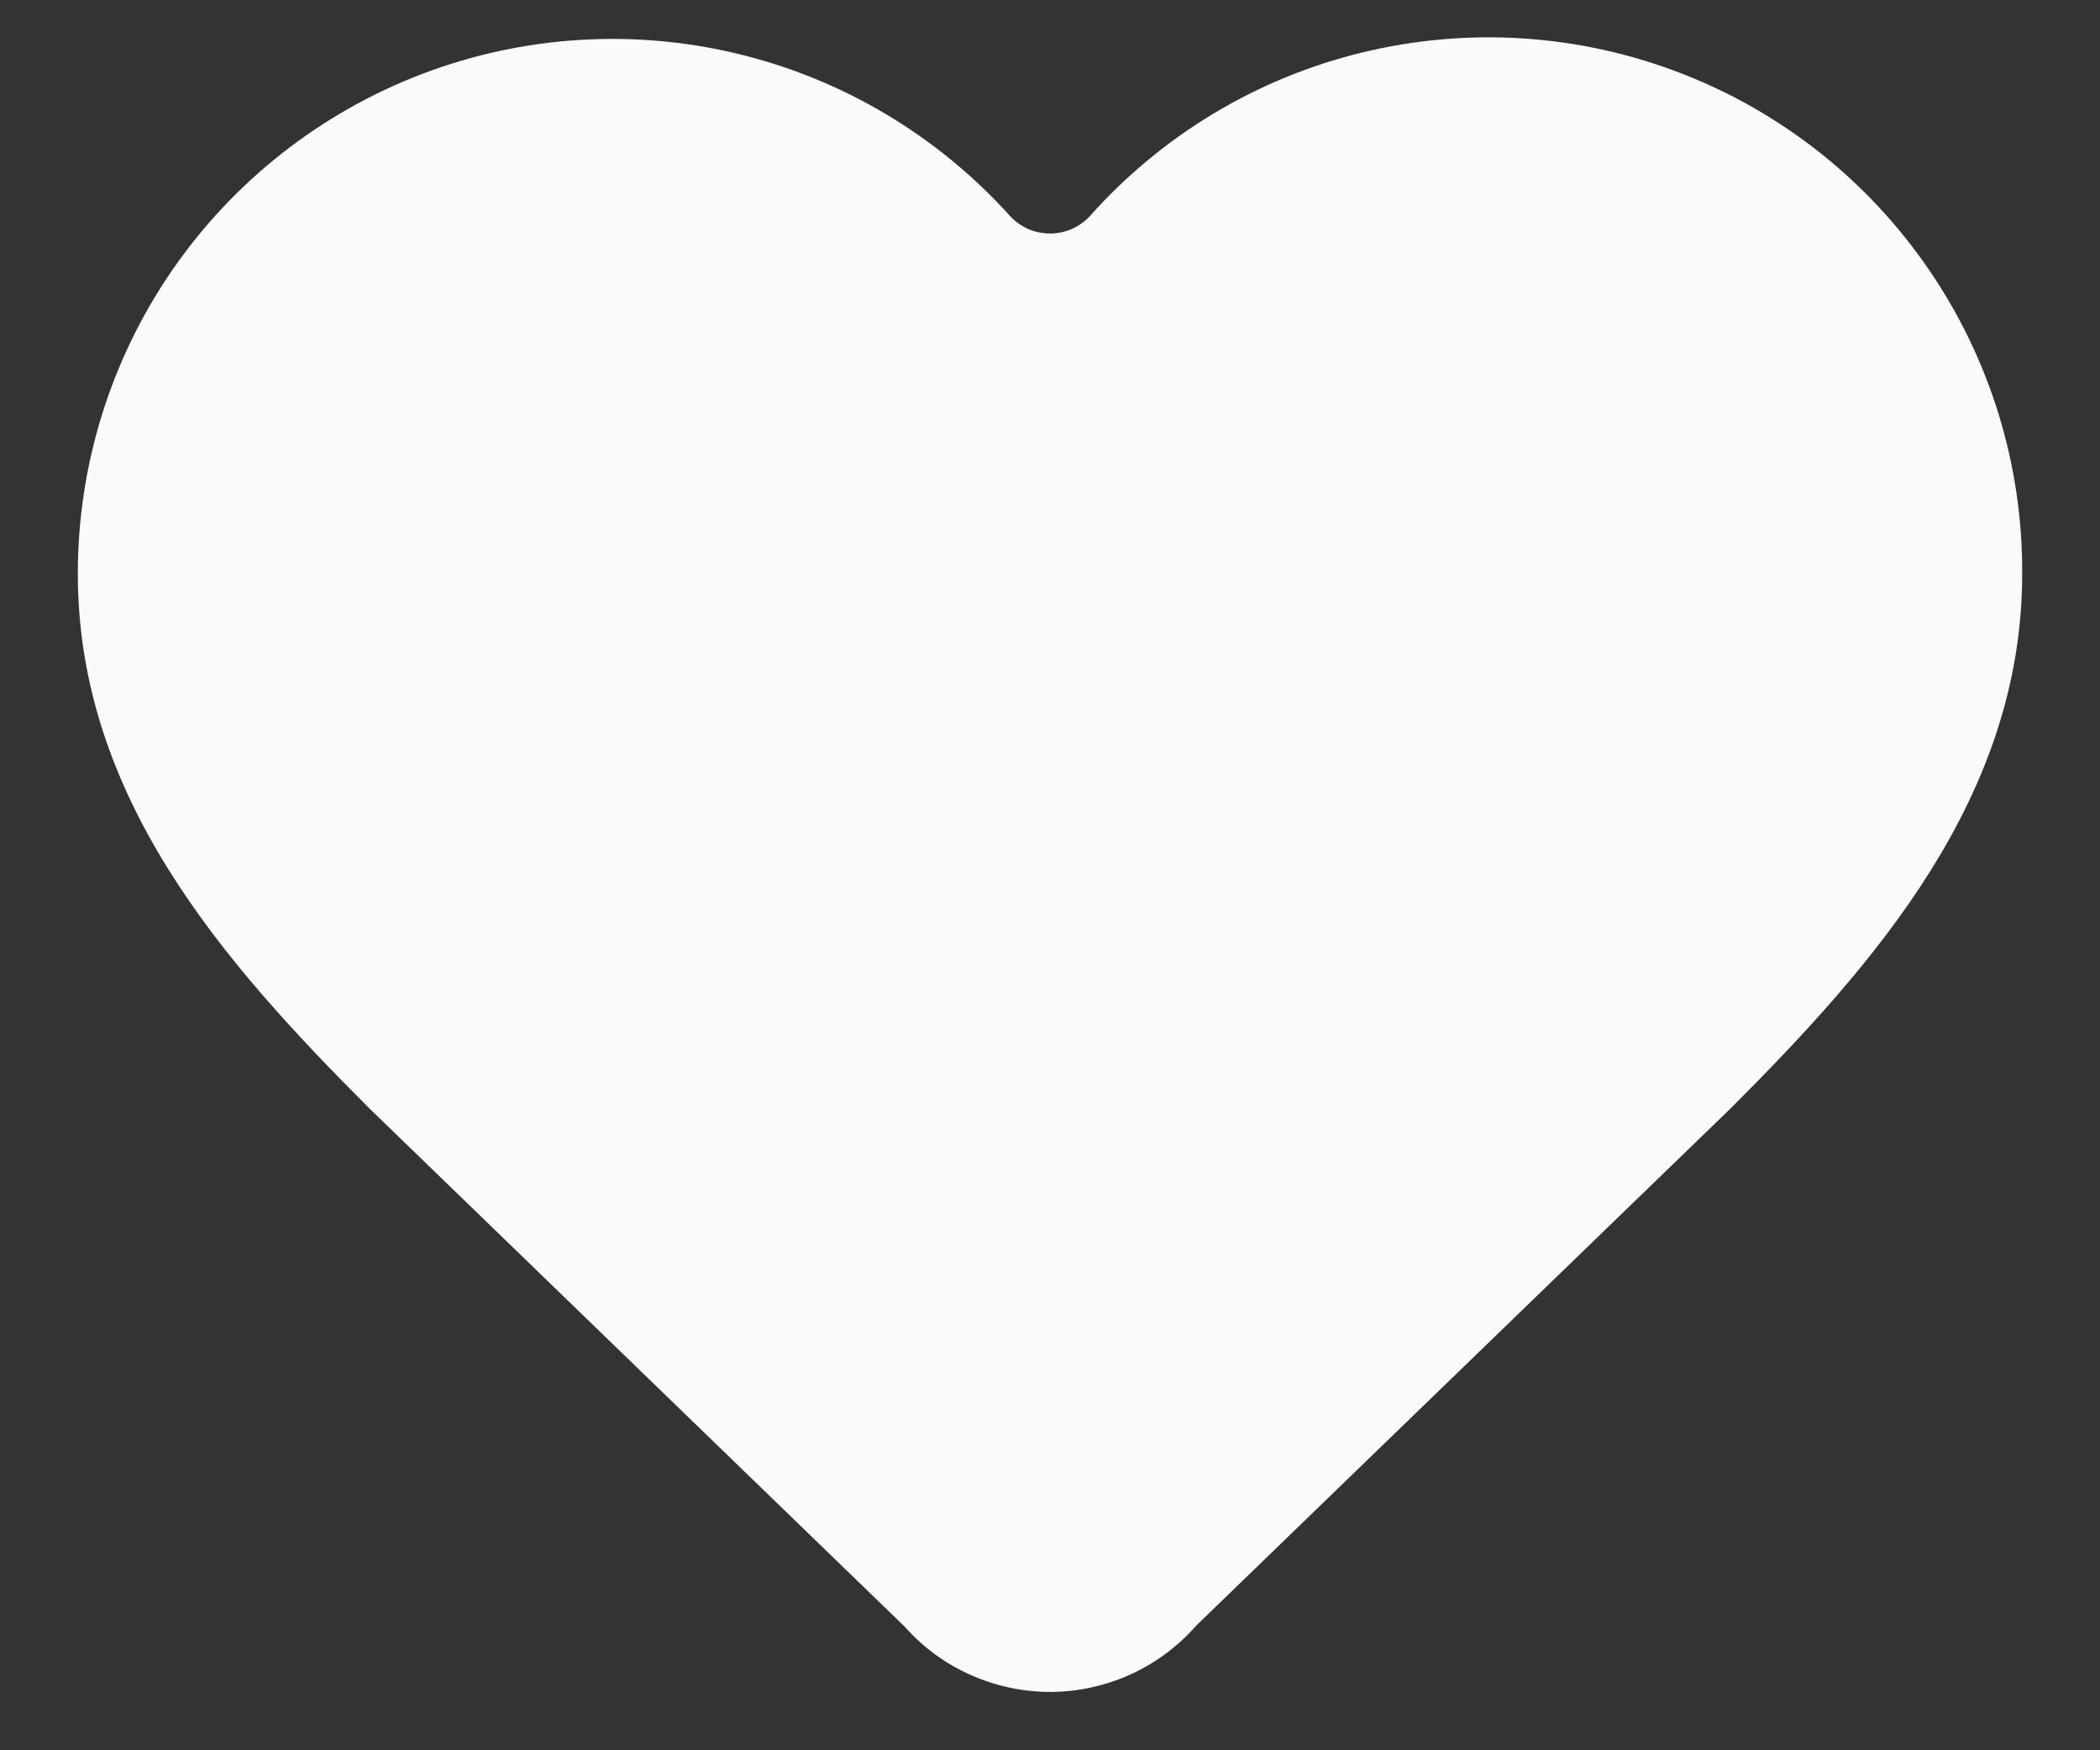 <svg width="18" height="15" viewBox="0 0 18 15" fill="none" xmlns="http://www.w3.org/2000/svg">
<rect x="0" y="0" width="18" height="15" fill="#333333" stroke="none"/>
<path d="M0.667 4.917C0.667 3.989 0.948 3.084 1.473 2.32C1.999 1.556 2.744 0.969 3.61 0.637C4.476 0.305 5.422 0.244 6.323 0.461C7.225 0.678 8.039 1.164 8.659 1.853C8.703 1.9 8.756 1.937 8.814 1.963C8.873 1.988 8.936 2.001 9 2.001C9.064 2.001 9.127 1.988 9.186 1.963C9.244 1.937 9.297 1.9 9.341 1.853C9.959 1.159 10.773 0.669 11.676 0.45C12.579 0.23 13.528 0.29 14.396 0.623C15.264 0.955 16.009 1.544 16.534 2.312C17.059 3.079 17.338 3.987 17.333 4.917C17.333 6.825 16.083 8.25 14.833 9.5L10.257 13.928C10.101 14.106 9.91 14.249 9.695 14.348C9.48 14.446 9.247 14.498 9.01 14.5C8.774 14.501 8.54 14.452 8.324 14.356C8.107 14.261 7.914 14.12 7.757 13.943L3.167 9.5C1.917 8.25 0.667 6.833 0.667 4.917Z" fill="#FAFAFA"/>
</svg>
